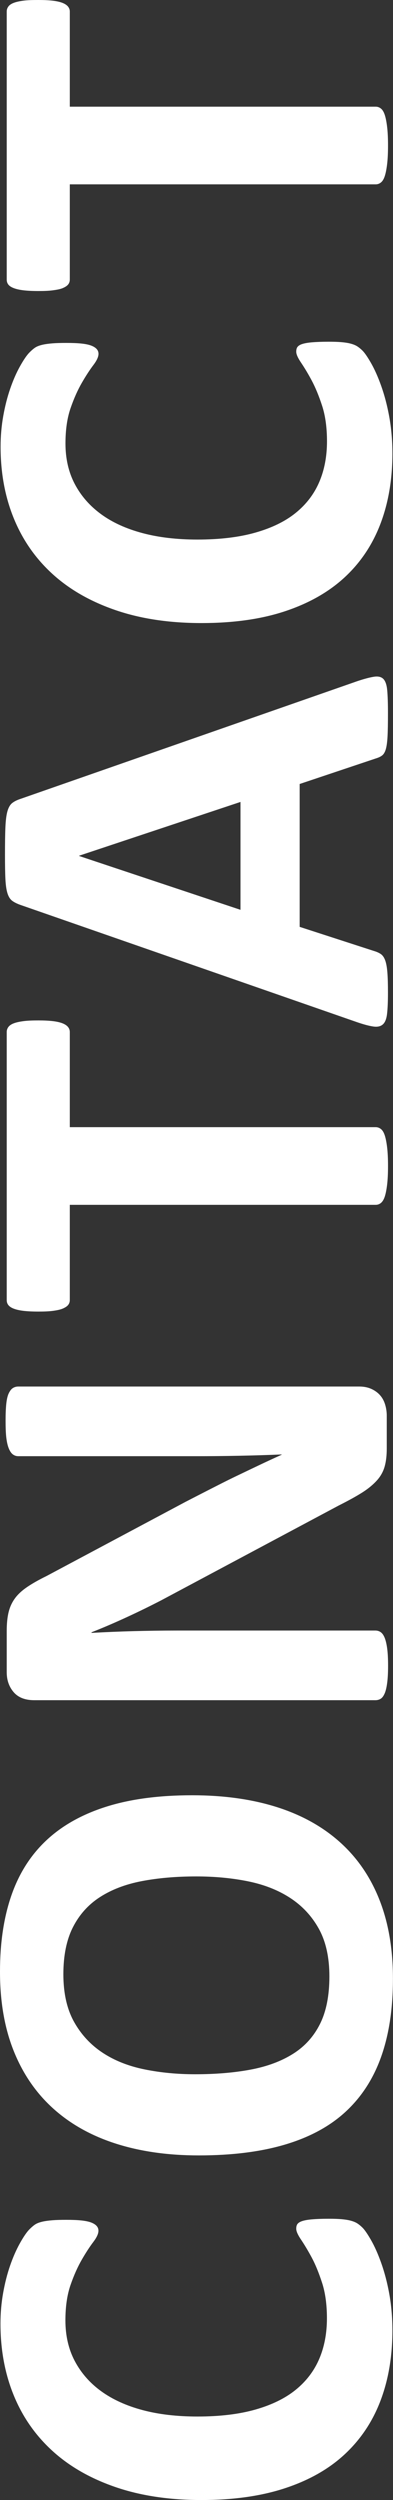 <svg xmlns='http://www.w3.org/2000/svg' width='6.543px' height='41.525px' viewBox='0 0 6.543 41.525'><rect x="0" y="0" width="6.543" height="41.525" fill="#333333" stroke="none"/><path fill='#fff' d='M5.474,36.853c0.082,0,0.15,0.002,0.208,0.007s0.106,0.012,0.146,0.022s0.076,0.023,0.105,0.039 s0.063,0.042,0.1,0.078s0.085,0.105,0.144,0.208s0.115,0.228,0.168,0.376S6.444,37.9,6.479,38.09s0.054,0.396,0.054,0.618 c0,0.433-0.067,0.824-0.2,1.172S6,40.524,5.735,40.769S5.138,41.2,4.741,41.33s-0.859,0.195-1.387,0.195 c-0.537,0-1.014-0.072-1.431-0.215s-0.767-0.343-1.05-0.601s-0.498-0.565-0.645-0.925s-0.22-0.756-0.22-1.189 c0-0.176,0.015-0.345,0.044-0.508s0.067-0.313,0.115-0.452s0.102-0.263,0.164-0.374s0.115-0.188,0.159-0.232s0.081-0.074,0.11-0.09 s0.067-0.029,0.112-0.039s0.099-0.017,0.161-0.022s0.138-0.007,0.229-0.007c0.098,0,0.181,0.003,0.249,0.01s0.124,0.018,0.166,0.034 s0.073,0.036,0.093,0.059s0.029,0.049,0.029,0.078c0,0.049-0.028,0.111-0.085,0.186s-0.121,0.172-0.19,0.291s-0.133,0.26-0.19,0.425 s-0.085,0.36-0.085,0.588c0,0.25,0.051,0.475,0.154,0.671s0.249,0.365,0.439,0.503s0.421,0.243,0.691,0.315s0.575,0.107,0.913,0.107 c0.371,0,0.692-0.038,0.964-0.115s0.496-0.186,0.671-0.327s0.307-0.313,0.393-0.513s0.129-0.426,0.129-0.676 c0-0.228-0.027-0.425-0.081-0.591S5.25,37.608,5.186,37.49s-0.124-0.216-0.176-0.293s-0.078-0.136-0.078-0.178 c0-0.033,0.006-0.059,0.02-0.078s0.039-0.036,0.078-0.049s0.094-0.023,0.164-0.029S5.356,36.853,5.474,36.853z'/><path fill='#fff' d='M3.198,29.819c0.524,0,0.993,0.065,1.406,0.195s0.764,0.324,1.052,0.581s0.508,0.575,0.659,0.955 s0.227,0.818,0.227,1.316c0,0.492-0.064,0.92-0.193,1.287s-0.325,0.671-0.588,0.916s-0.599,0.427-1.006,0.549 s-0.889,0.183-1.445,0.183c-0.511,0-0.971-0.065-1.379-0.195s-0.756-0.324-1.042-0.581s-0.506-0.575-0.659-0.955S0,33.25,0,32.749 c0-0.479,0.063-0.901,0.19-1.267s0.322-0.672,0.586-0.918s0.597-0.431,0.999-0.557S2.651,29.819,3.198,29.819z M3.267,31.167 c-0.332,0-0.634,0.026-0.906,0.078s-0.504,0.141-0.698,0.266s-0.343,0.292-0.449,0.5s-0.159,0.469-0.159,0.781 c0,0.316,0.06,0.58,0.178,0.791s0.277,0.382,0.476,0.513s0.431,0.222,0.696,0.276s0.546,0.081,0.842,0.081 c0.345,0,0.655-0.026,0.93-0.078s0.51-0.14,0.706-0.264s0.344-0.29,0.447-0.498s0.154-0.47,0.154-0.786s-0.059-0.58-0.176-0.791 s-0.277-0.382-0.479-0.513s-0.437-0.222-0.706-0.276S3.569,31.167,3.267,31.167z'/><path fill='#fff' d='M5.981,23.03c0.075,0,0.142,0.013,0.2,0.039s0.107,0.061,0.146,0.105s0.067,0.096,0.085,0.156 s0.027,0.121,0.027,0.183v0.547c0,0.114-0.011,0.212-0.034,0.295s-0.064,0.16-0.125,0.229s-0.142,0.138-0.244,0.203 s-0.235,0.138-0.398,0.22L2.686,26.58c-0.176,0.091-0.365,0.184-0.569,0.278s-0.401,0.179-0.593,0.254v0.01 c0.234-0.013,0.468-0.023,0.701-0.029s0.473-0.01,0.72-0.01H6.25c0.033,0,0.062,0.009,0.088,0.027s0.048,0.049,0.066,0.093 s0.032,0.104,0.042,0.178s0.015,0.171,0.015,0.288c0,0.114-0.005,0.208-0.015,0.283s-0.023,0.133-0.042,0.176 s-0.04,0.072-0.066,0.088S6.283,28.24,6.25,28.24H0.571c-0.153,0-0.268-0.045-0.344-0.134s-0.115-0.199-0.115-0.33v-0.688 c0-0.124,0.011-0.228,0.032-0.313s0.056-0.16,0.105-0.227s0.116-0.129,0.203-0.188s0.193-0.119,0.32-0.181l2.31-1.23 c0.14-0.072,0.277-0.143,0.413-0.212s0.27-0.138,0.405-0.203s0.268-0.128,0.398-0.19s0.26-0.122,0.391-0.181v-0.005 c-0.228,0.01-0.465,0.017-0.713,0.022s-0.483,0.007-0.708,0.007H0.303c-0.033,0-0.062-0.01-0.088-0.029s-0.049-0.052-0.068-0.098 s-0.033-0.106-0.042-0.181s-0.012-0.171-0.012-0.288c0-0.111,0.004-0.204,0.012-0.278s0.022-0.133,0.042-0.173 s0.042-0.069,0.068-0.085S0.27,23.03,0.303,23.03H5.981z'/><path fill='#fff' d='M0.64,16.949c0.094,0,0.175,0.004,0.242,0.012s0.121,0.021,0.161,0.037s0.071,0.037,0.09,0.061 s0.029,0.051,0.029,0.081v1.582h5.093c0.033,0,0.062,0.011,0.088,0.032s0.047,0.056,0.063,0.105s0.029,0.115,0.039,0.198 s0.015,0.187,0.015,0.31s-0.005,0.227-0.015,0.31s-0.023,0.149-0.039,0.198s-0.038,0.084-0.063,0.105s-0.055,0.032-0.088,0.032 H1.162v1.582c0,0.033-0.01,0.06-0.029,0.083s-0.05,0.042-0.09,0.059s-0.094,0.028-0.161,0.037s-0.147,0.012-0.242,0.012 c-0.098,0-0.181-0.004-0.249-0.012s-0.123-0.021-0.164-0.037s-0.07-0.036-0.088-0.059s-0.027-0.05-0.027-0.083V17.14 c0-0.029,0.009-0.056,0.027-0.081s0.047-0.045,0.088-0.061s0.095-0.028,0.164-0.037S0.542,16.949,0.64,16.949z'/><path fill='#fff' d='M5.952,11.313c0.117-0.039,0.21-0.063,0.278-0.073s0.12,0.003,0.154,0.039s0.055,0.099,0.063,0.19 s0.012,0.216,0.012,0.376c0,0.166-0.002,0.295-0.007,0.388s-0.015,0.164-0.029,0.212s-0.035,0.083-0.061,0.103 s-0.06,0.036-0.103,0.049l-1.27,0.425v2.373l1.235,0.4c0.045,0.013,0.084,0.03,0.115,0.051s0.055,0.055,0.073,0.103 s0.03,0.114,0.037,0.2s0.01,0.199,0.01,0.339c0,0.15-0.005,0.267-0.015,0.352s-0.033,0.143-0.071,0.176s-0.09,0.044-0.159,0.034 s-0.16-0.034-0.273-0.073l-5.605-1.948c-0.055-0.02-0.1-0.042-0.134-0.068s-0.06-0.067-0.078-0.125S0.095,14.7,0.09,14.599 s-0.007-0.234-0.007-0.4c0-0.192,0.002-0.345,0.007-0.459s0.016-0.203,0.034-0.266s0.045-0.109,0.081-0.137s0.084-0.051,0.146-0.071 L5.952,11.313z M1.318,14.213v0.005l2.686,0.894v-1.792L1.318,14.213z'/><path fill='#fff' d='M5.474,5.676c0.082,0,0.15,0.002,0.208,0.007s0.106,0.012,0.146,0.022s0.076,0.023,0.105,0.039 s0.063,0.042,0.1,0.078S6.118,5.927,6.177,6.03s0.115,0.228,0.168,0.376s0.099,0.317,0.134,0.508S6.533,7.31,6.533,7.531 c0,0.433-0.067,0.824-0.2,1.172S6,9.348,5.735,9.592s-0.597,0.431-0.994,0.562s-0.859,0.195-1.387,0.195 c-0.537,0-1.014-0.072-1.431-0.215s-0.767-0.343-1.05-0.601S0.376,8.968,0.229,8.608S0.01,7.852,0.01,7.419 c0-0.176,0.015-0.345,0.044-0.508s0.067-0.313,0.115-0.452S0.27,6.197,0.332,6.086s0.115-0.188,0.159-0.232s0.081-0.074,0.11-0.09 s0.067-0.029,0.112-0.039s0.099-0.017,0.161-0.022s0.138-0.007,0.229-0.007c0.098,0,0.181,0.003,0.249,0.01s0.124,0.018,0.166,0.034 s0.073,0.036,0.093,0.059s0.029,0.049,0.029,0.078c0,0.049-0.028,0.111-0.085,0.186s-0.121,0.172-0.19,0.291s-0.133,0.26-0.19,0.425 s-0.085,0.36-0.085,0.588c0,0.25,0.051,0.475,0.154,0.671S1.492,8.401,1.682,8.54s0.421,0.243,0.691,0.315s0.575,0.107,0.913,0.107 c0.371,0,0.692-0.038,0.964-0.115S4.746,8.662,4.922,8.52s0.307-0.313,0.393-0.513s0.129-0.426,0.129-0.676 c0-0.228-0.027-0.425-0.081-0.591S5.25,6.432,5.186,6.313S5.062,6.097,5.01,6.02S4.932,5.884,4.932,5.842 c0-0.033,0.006-0.059,0.02-0.078S4.99,5.728,5.029,5.715s0.094-0.023,0.164-0.029S5.356,5.676,5.474,5.676z'/><path fill='#fff' d='M0.64,0c0.094,0,0.175,0.004,0.242,0.012s0.121,0.021,0.161,0.037s0.071,0.037,0.09,0.061 S1.162,0.161,1.162,0.19v1.582h5.093c0.033,0,0.062,0.011,0.088,0.032S6.39,1.86,6.406,1.909s0.029,0.115,0.039,0.198 S6.46,2.293,6.46,2.417s-0.005,0.227-0.015,0.31S6.422,2.876,6.406,2.925S6.369,3.009,6.343,3.03S6.288,3.062,6.255,3.062H1.162 v1.582c0,0.033-0.01,0.06-0.029,0.083s-0.05,0.042-0.09,0.059S0.948,4.813,0.881,4.822S0.734,4.834,0.64,4.834 c-0.098,0-0.181-0.004-0.249-0.012S0.268,4.801,0.227,4.785S0.157,4.75,0.139,4.727s-0.027-0.05-0.027-0.083V0.19 c0-0.029,0.009-0.056,0.027-0.081s0.047-0.045,0.088-0.061s0.095-0.028,0.164-0.037S0.542,0,0.64,0z'/></svg>